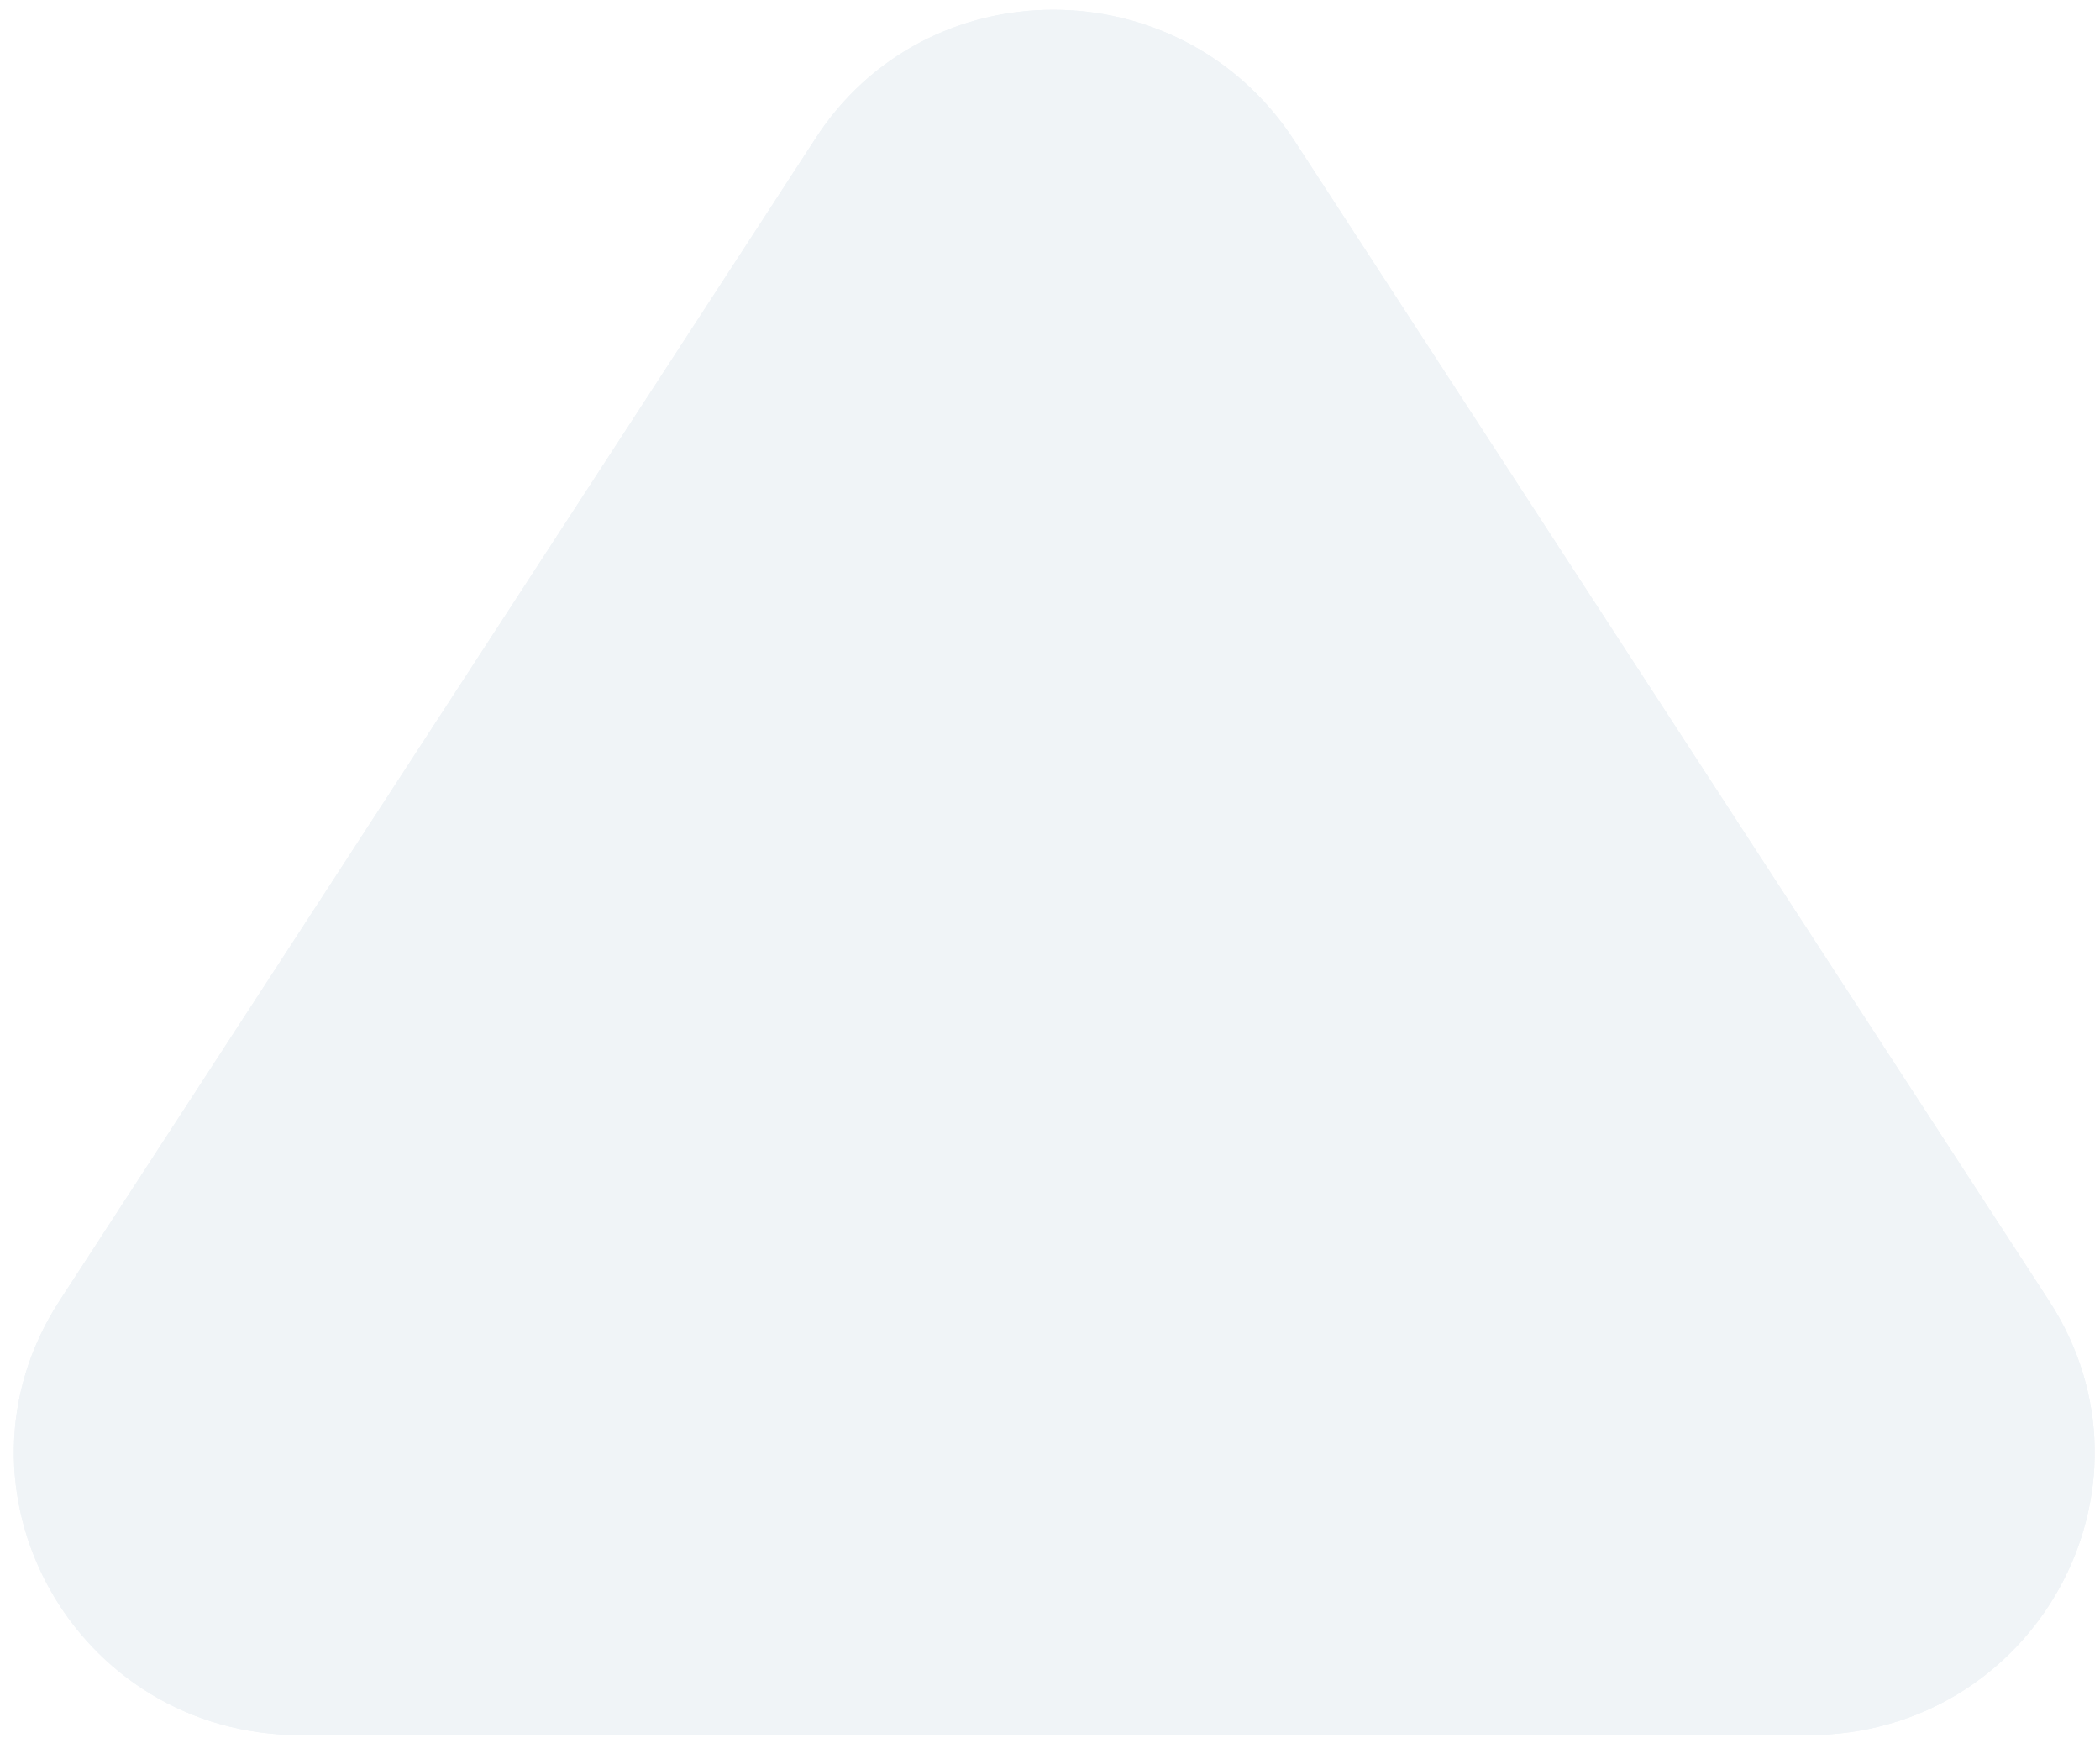 <?xml version="1.0" encoding="UTF-8"?>
<svg width="29px" height="24px" viewBox="0 0 29 24" version="1.1" xmlns="http://www.w3.org/2000/svg" xmlns:xlink="http://www.w3.org/1999/xlink">
    <!-- Generator: Sketch 52.2 (67145) - http://www.bohemiancoding.com/sketch -->
    <title>ic_question_all</title>
    <desc>Created with Sketch.</desc>
    <defs>
        <filter x="-40.4%" y="-48.7%" width="180.8%" height="197.5%" filterUnits="objectBoundingBox" id="filter-1">
            <feGaussianBlur stdDeviation="3.871" in="SourceGraphic"></feGaussianBlur>
        </filter>
    </defs>
    <g id="Page-1" stroke="none" stroke-width="1" fill="none" fill-rule="evenodd">
        <g id="noun_Question_622247-Copy" fill="#F0F4F7" fill-rule="nonzero">
            <path d="M28.295,17.961 L17.87,1.935 C16.303,-0.465 12.776,-0.465 11.247,1.935 L0.823,17.961 C-0.862,20.555 1.019,23.961 4.154,23.961 L24.964,23.961 C28.099,23.961 29.98,20.555 28.295,17.961 Z" id="Shape" filter="url(#filter-1)"></path>
            <g id="Group-6">
                <path d="M28.295,17.961 L17.87,1.935 C16.303,-0.465 12.776,-0.465 11.247,1.935 L0.823,17.961 C-0.862,20.555 1.019,23.961 4.154,23.961 L24.964,23.961 C28.099,23.961 29.98,20.555 28.295,17.961 Z" id="Shape"></path>
            </g>
        </g>
    </g>
</svg>